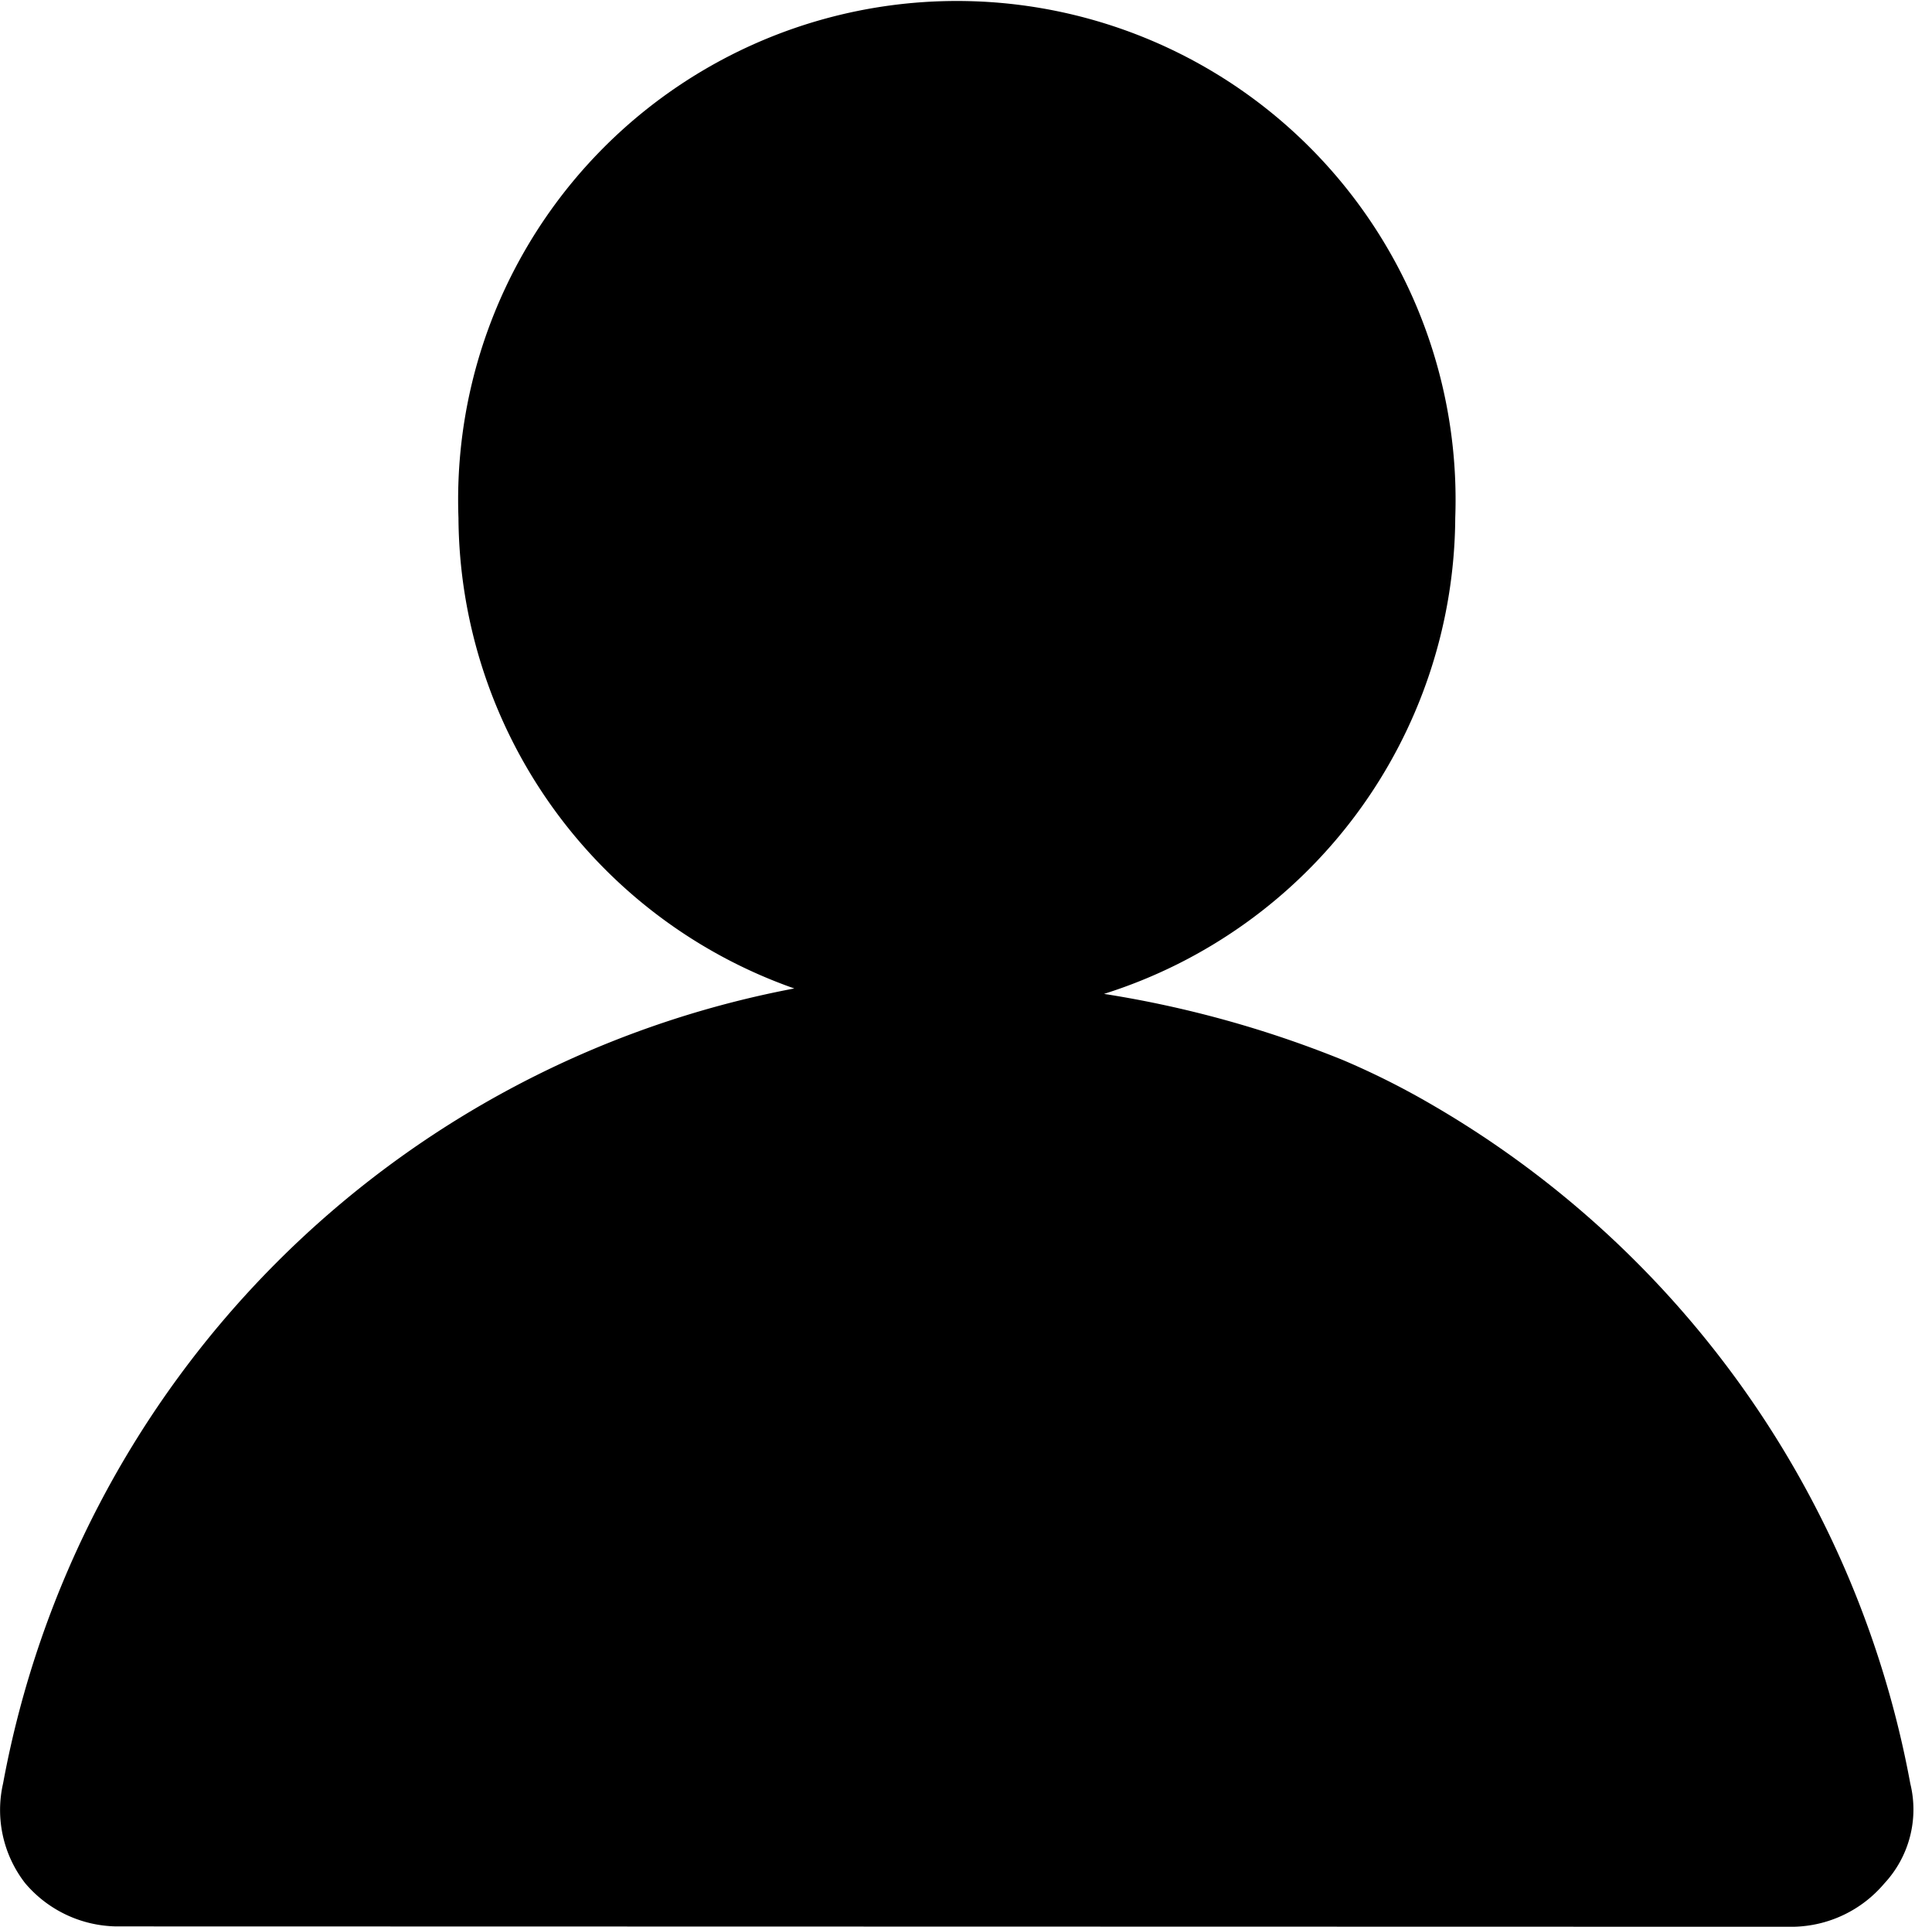 <?xml version="1.0" standalone="no"?><!DOCTYPE svg PUBLIC "-//W3C//DTD SVG 1.1//EN" "http://www.w3.org/Graphics/SVG/1.1/DTD/svg11.dtd"><svg t="1620708659928" class="icon" viewBox="0 0 1027 1024" version="1.1" xmlns="http://www.w3.org/2000/svg" p-id="4229" xmlns:xlink="http://www.w3.org/1999/xlink" width="200.586" height="200"><defs><style type="text/css"></style></defs><path d="M61.683 1023.805a64.756 64.756 0 0 1-48.343-23.002 63.392 63.392 0 0 1-11.696-53.021 527.561 527.561 0 0 1 420.583-422.454A266.821 266.821 0 0 1 243.709 275.27a265.106 265.106 0 1 1 529.861 0 266.899 266.899 0 0 1-186.705 252.942 575.436 575.436 0 0 1 126.822 35.088 417.776 417.776 0 0 1 46.082 23.002 527.912 527.912 0 0 1 255.71 361.675 57.661 57.661 0 0 1-13.84 53.021 64.756 64.756 0 0 1-48.343 23.002z" p-id="4230"></path></svg>